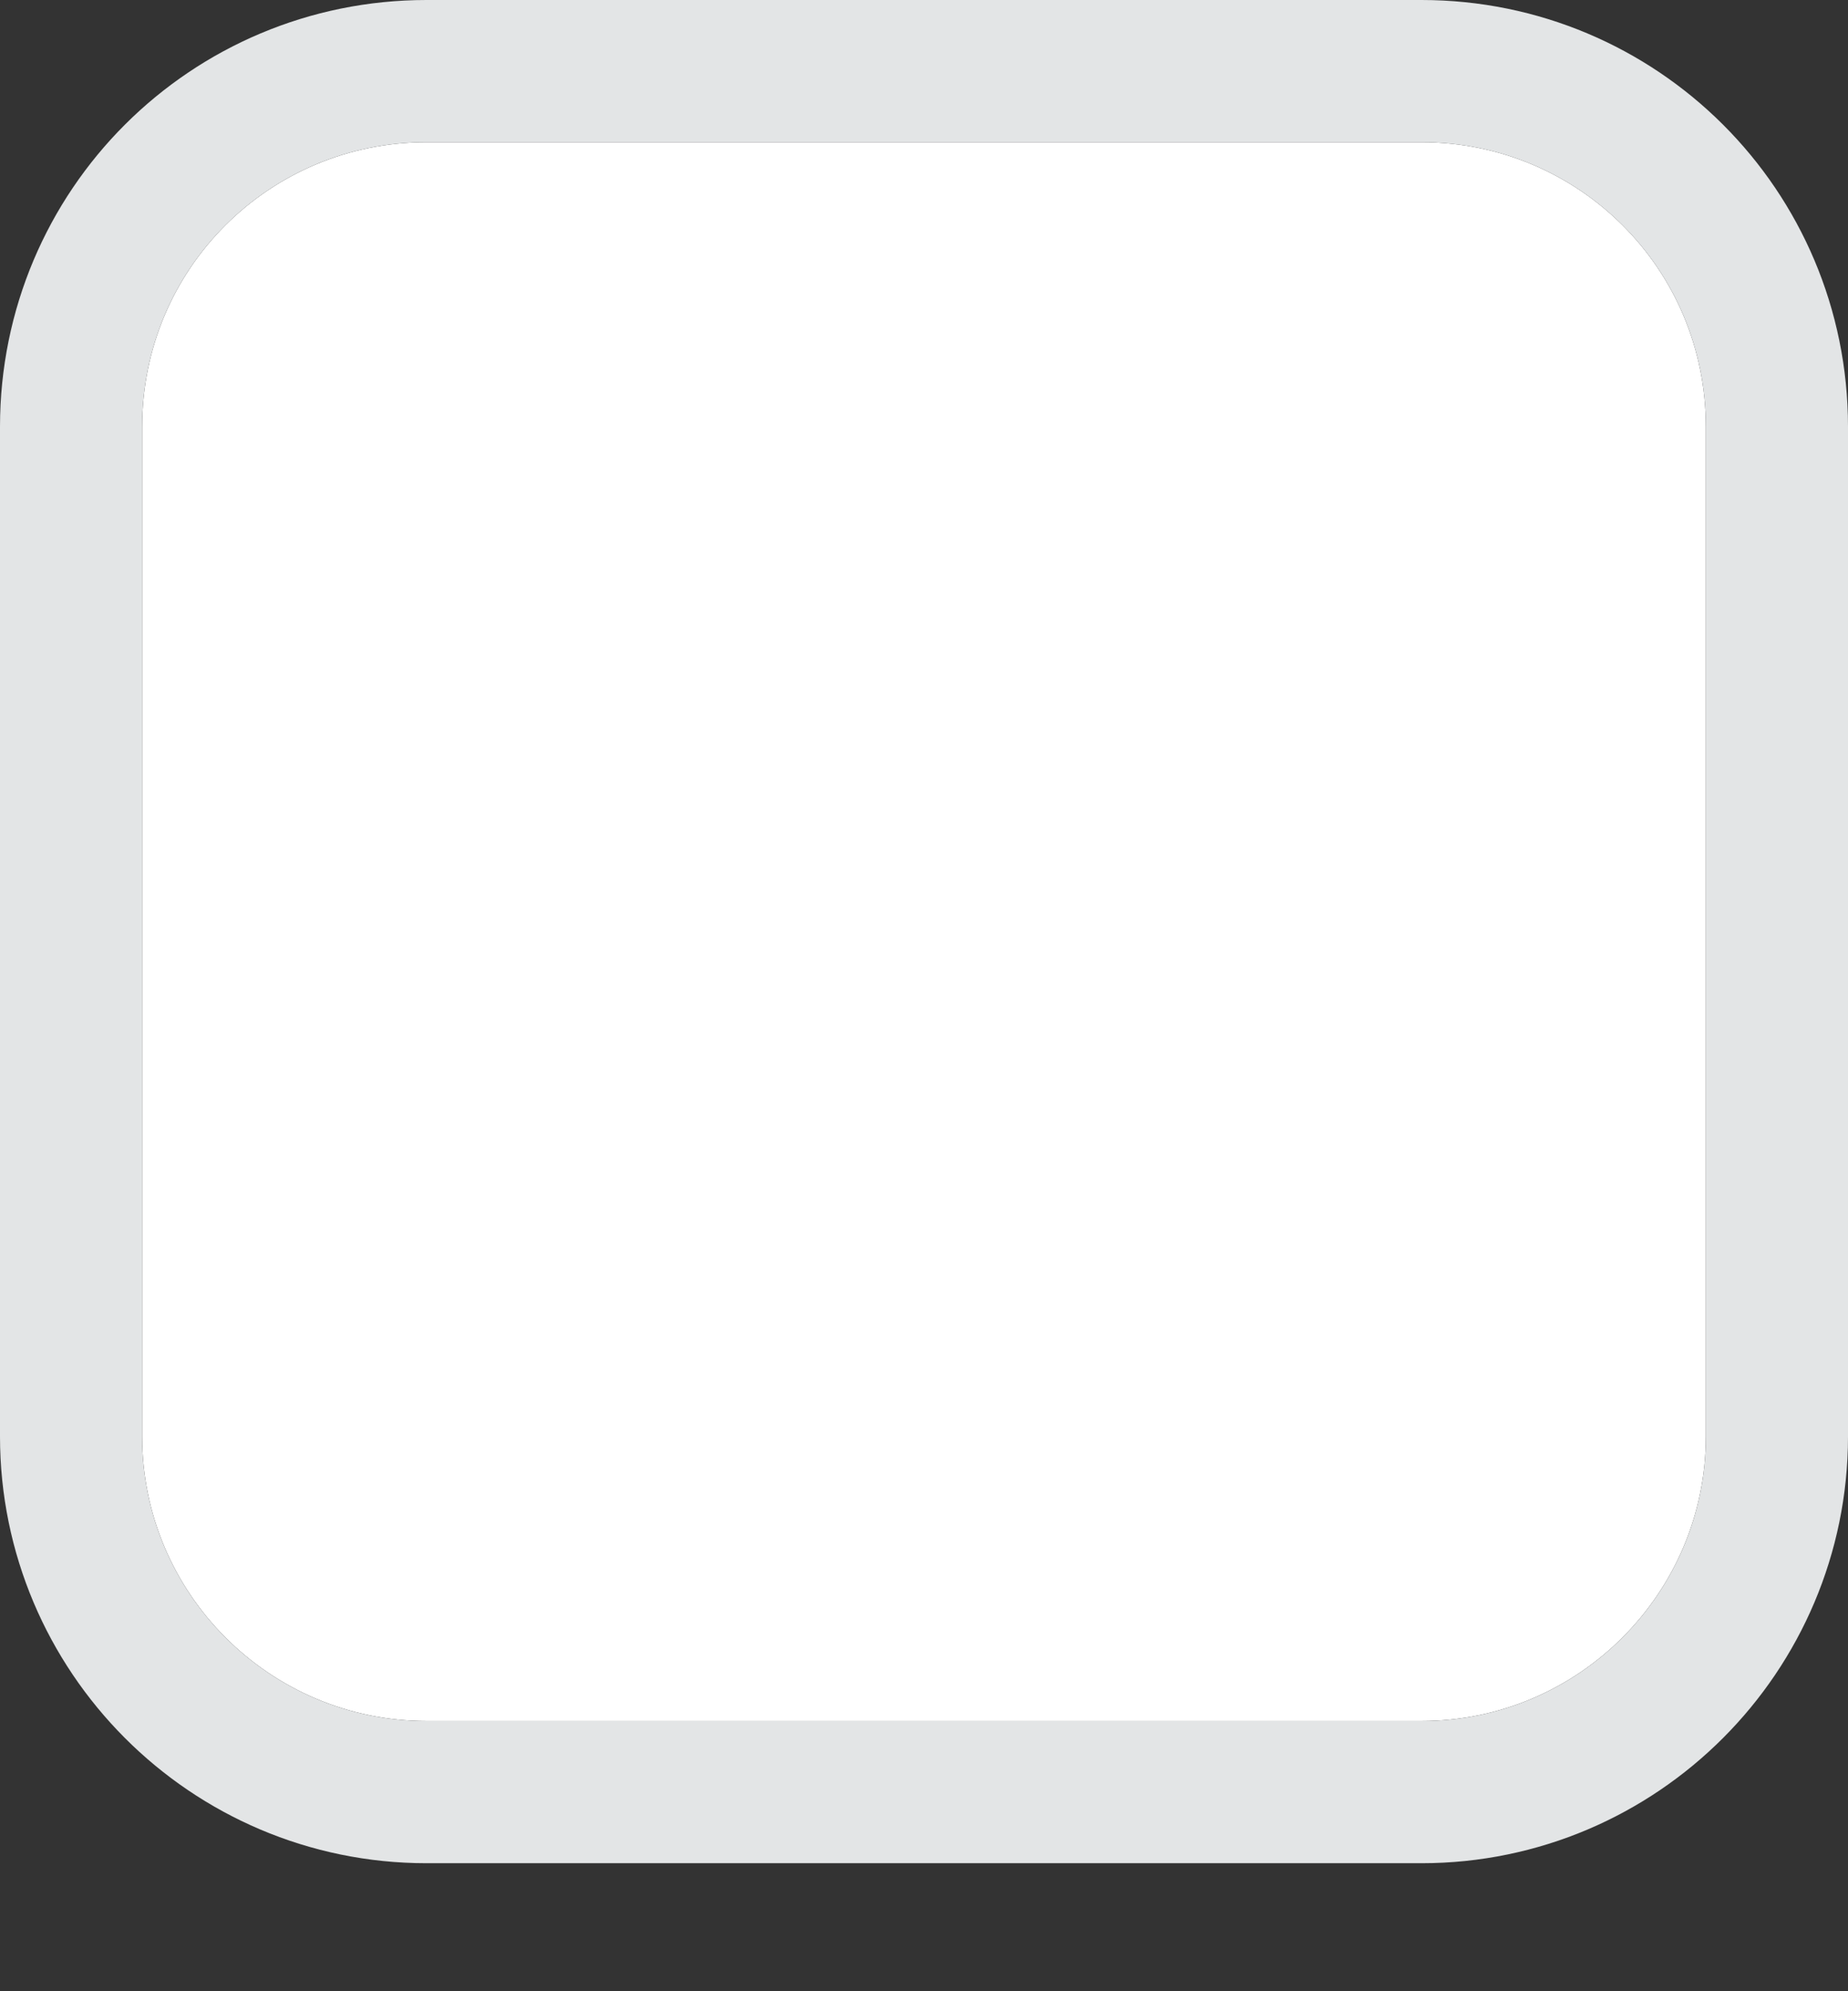 <svg id="SvgjsSvg1018" xmlns="http://www.w3.org/2000/svg" version="1.1" xmlns:xlink="http://www.w3.org/1999/xlink" xmlns:svgjs="http://svgjs.com/svgjs" width="13" height="14" viewBox="0 0 13 14"><rect x="0" y="0" width="13" height="14" fill="#333333" stroke="none"/><title>Shape 6 copy</title><desc>Created with Avocode.</desc><defs id="SvgjsDefs1019"><clipPath id="SvgjsClipPath1023"><path id="SvgjsPath1022" d="M395 1256L395 1242L408 1242L408 1256ZM396 1245L396 1252.1C396 1253.2 396.895 1254.1 398 1254.1L405 1254.1C406.104 1254.1 407 1253.2 407 1252.1L407 1245C407 1243.89 406.104 1243 405 1243L398 1243C396.895 1243 396 1243.89 396 1245Z " fill="#ffffff"></path></clipPath></defs><path id="SvgjsPath1020" d="M398 1243L405 1243C406.104 1243 407 1243.89 407 1245L407 1252.1C407 1253.2 406.104 1254.1 405 1254.1L398 1254.1C396.895 1254.1 396 1253.2 396 1252.1L396 1245C396 1243.89 396.895 1243 398 1243Z " fill="#ffffff" fill-opacity="1" transform="matrix(1,0,0,1,-395,-1242)"></path><path id="SvgjsPath1021" d="M398 1243L405 1243C406.104 1243 407 1243.89 407 1245L407 1252.1C407 1253.2 406.104 1254.1 405 1254.1L398 1254.1C396.895 1254.1 396 1253.2 396 1252.1L396 1245C396 1243.89 396.895 1243 398 1243Z " fill-opacity="0" fill="#ffffff" stroke-dasharray="0" stroke-linejoin="round" stroke-linecap="round" stroke-opacity="1" stroke="#e3e5e6" stroke-miterlimit="50" stroke-width="2" clip-path="url(&quot;#SvgjsClipPath1023&quot;)" transform="matrix(1,0,0,1,-395,-1242)"></path></svg>